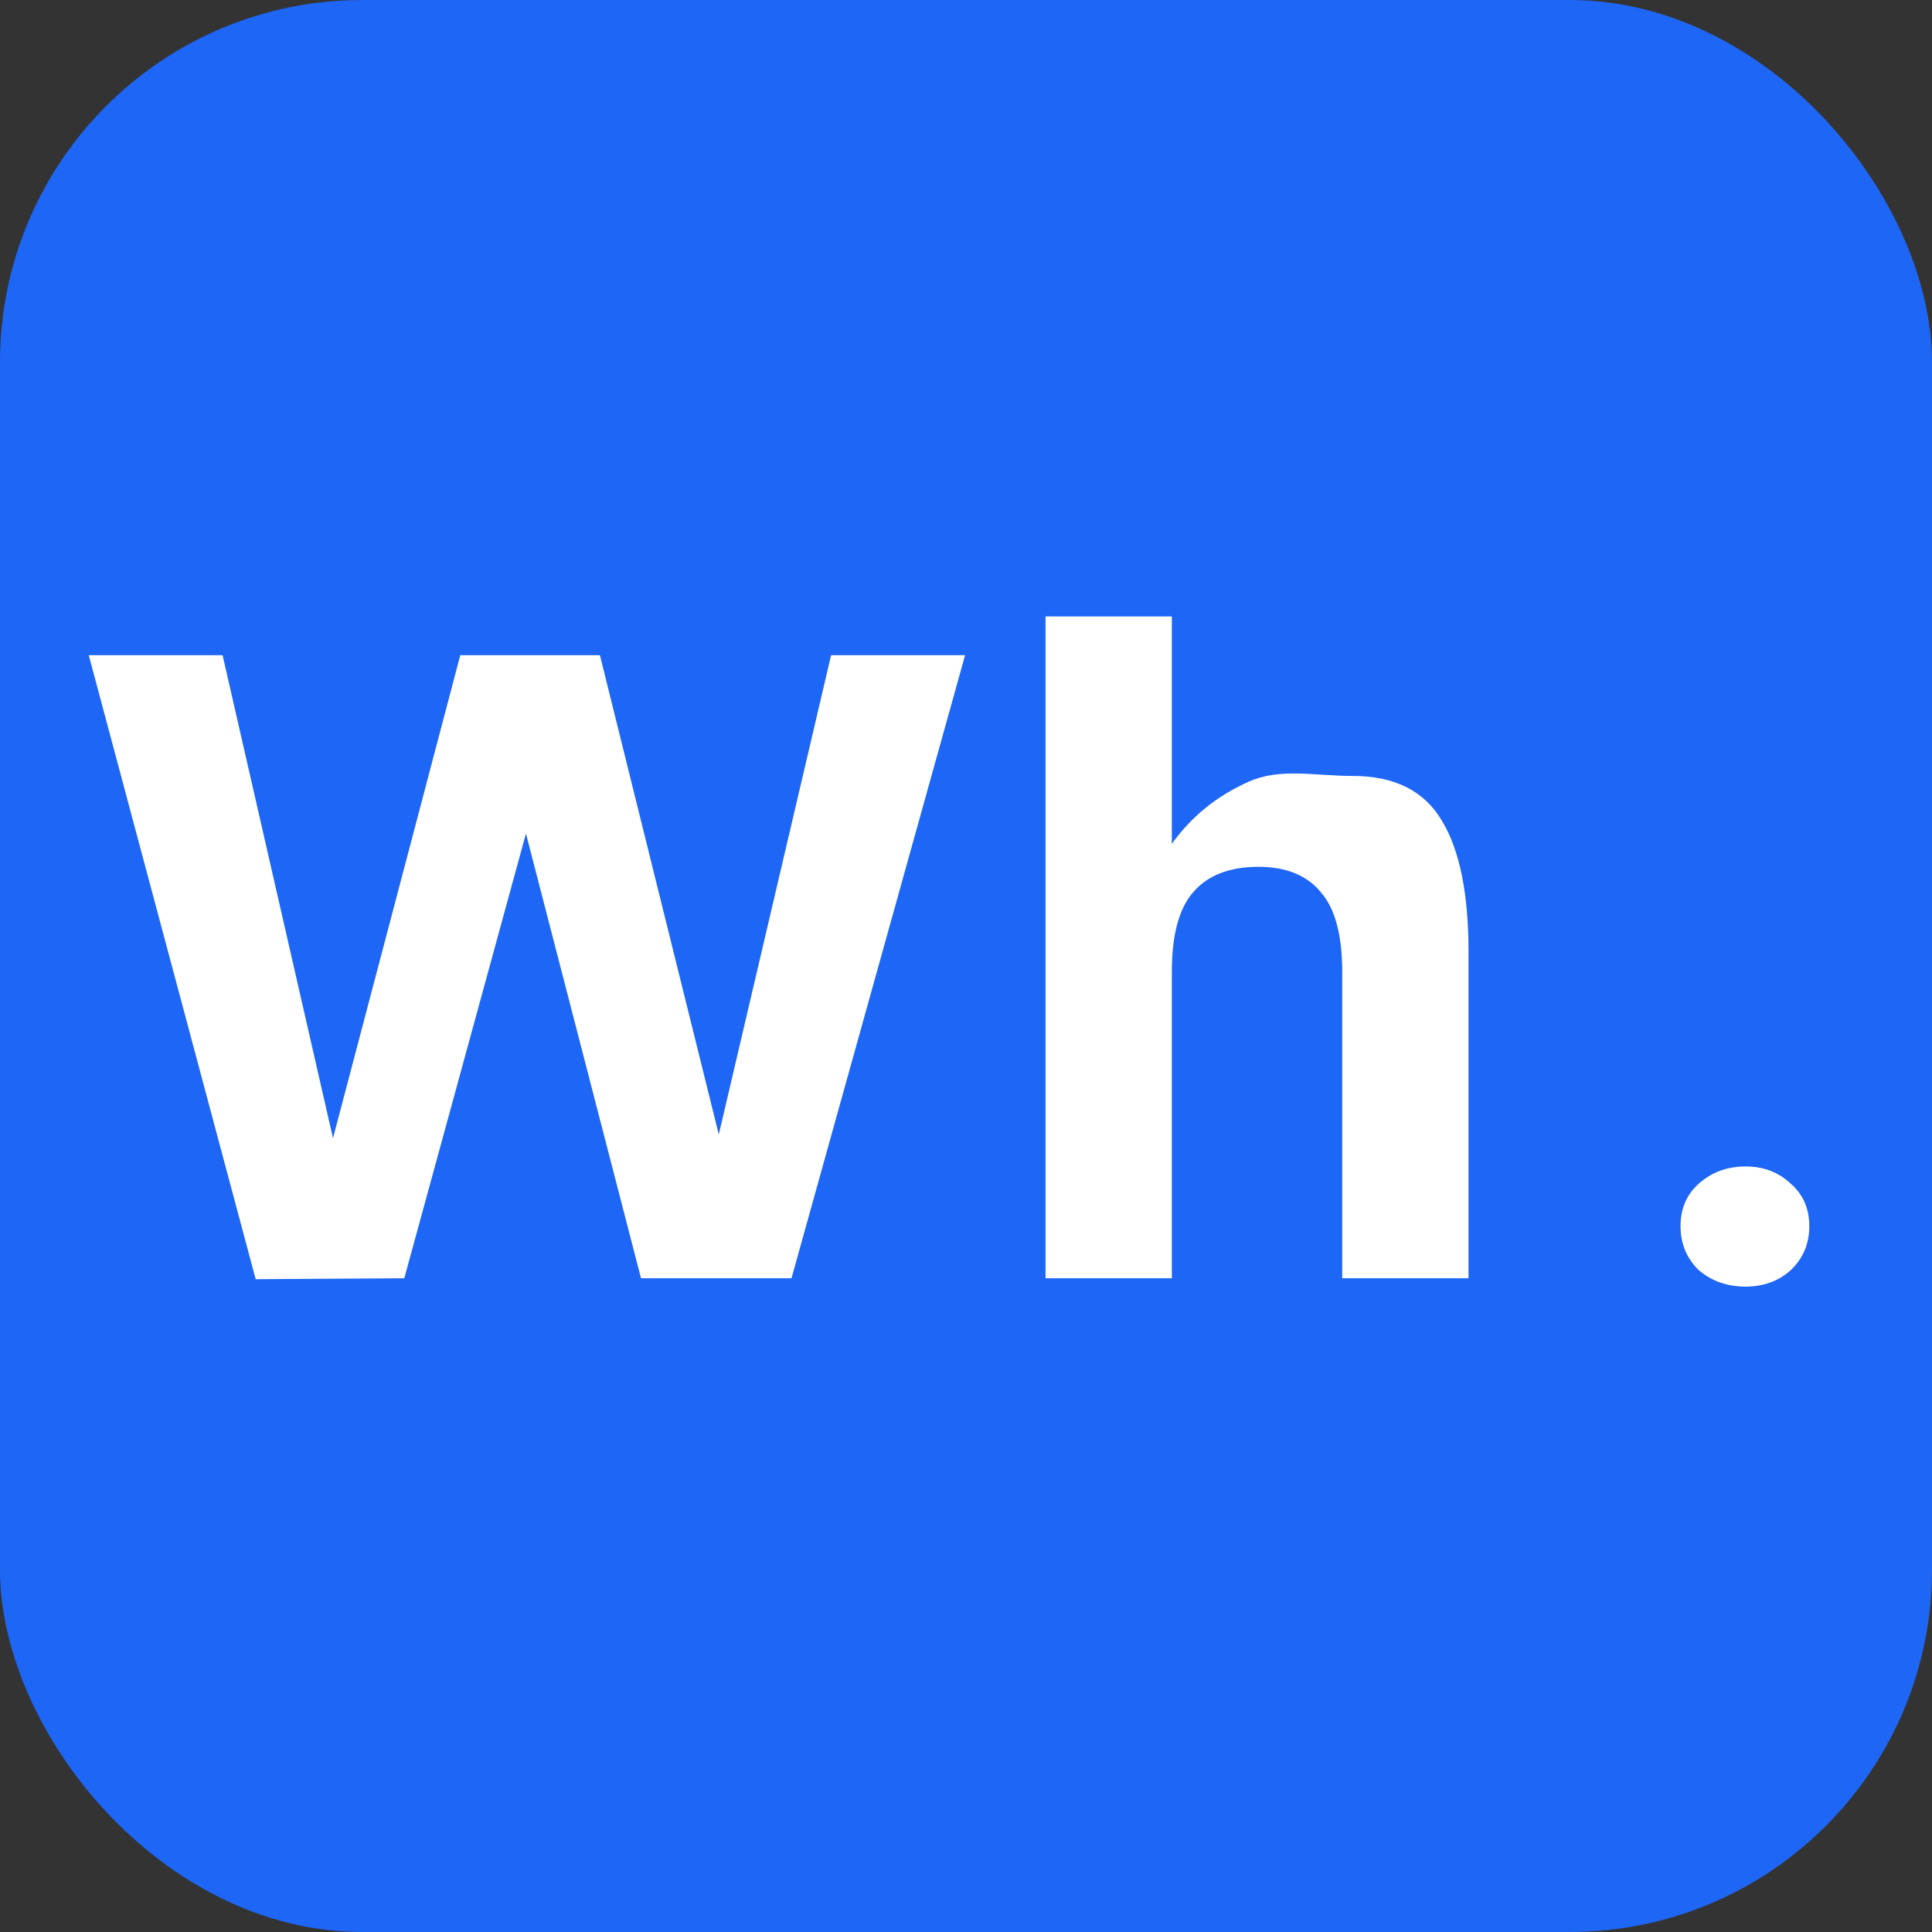 <svg width="128" height="128" viewBox="0 0 128 128" fill="none" xmlns="http://www.w3.org/2000/svg">
    <rect x="0" y="0" width="128" height="128" fill="#333333" stroke="none"/>
    <rect width="128" height="128" rx="24" fill="#1e66f5"/>
    <path d="M63.939 43.409L52.438 84.688H42.469L34.846 55.227L26.785 84.688L16.939 84.75L5.881 43.409H14.747L22.062 75.409L30.494 43.409H39.747L47.622 75.163L55.062 43.409H63.939ZM89.625 51.409C92.412 51.409 94.387 52.409 95.55 54.409C96.712 56.347 97.293 59.224 97.293 63.041V84.688H88.925V64.388C88.925 61.972 88.462 60.224 87.537 59.143C86.612 58 85.225 57.429 83.375 57.429C81.437 57.429 79.987 58 79.025 59.143C78.1 60.224 77.637 61.972 77.637 64.388V84.688H69.269V40.84H77.637V55.906C78.937 54.091 80.637 52.718 82.737 51.786C84.837 50.854 87.125 51.409 89.625 51.409ZM115.652 85.241C114.427 85.241 113.39 84.875 112.54 84.143C111.74 83.36 111.34 82.391 111.34 81.235C111.34 80.079 111.74 79.143 112.54 78.429C113.39 77.664 114.427 77.281 115.652 77.281C116.84 77.281 117.84 77.664 118.652 78.429C119.465 79.143 119.871 80.079 119.871 81.235C119.871 82.391 119.465 83.36 118.652 84.143C117.84 84.875 116.84 85.241 115.652 85.241Z" fill="white"/>
</svg>
